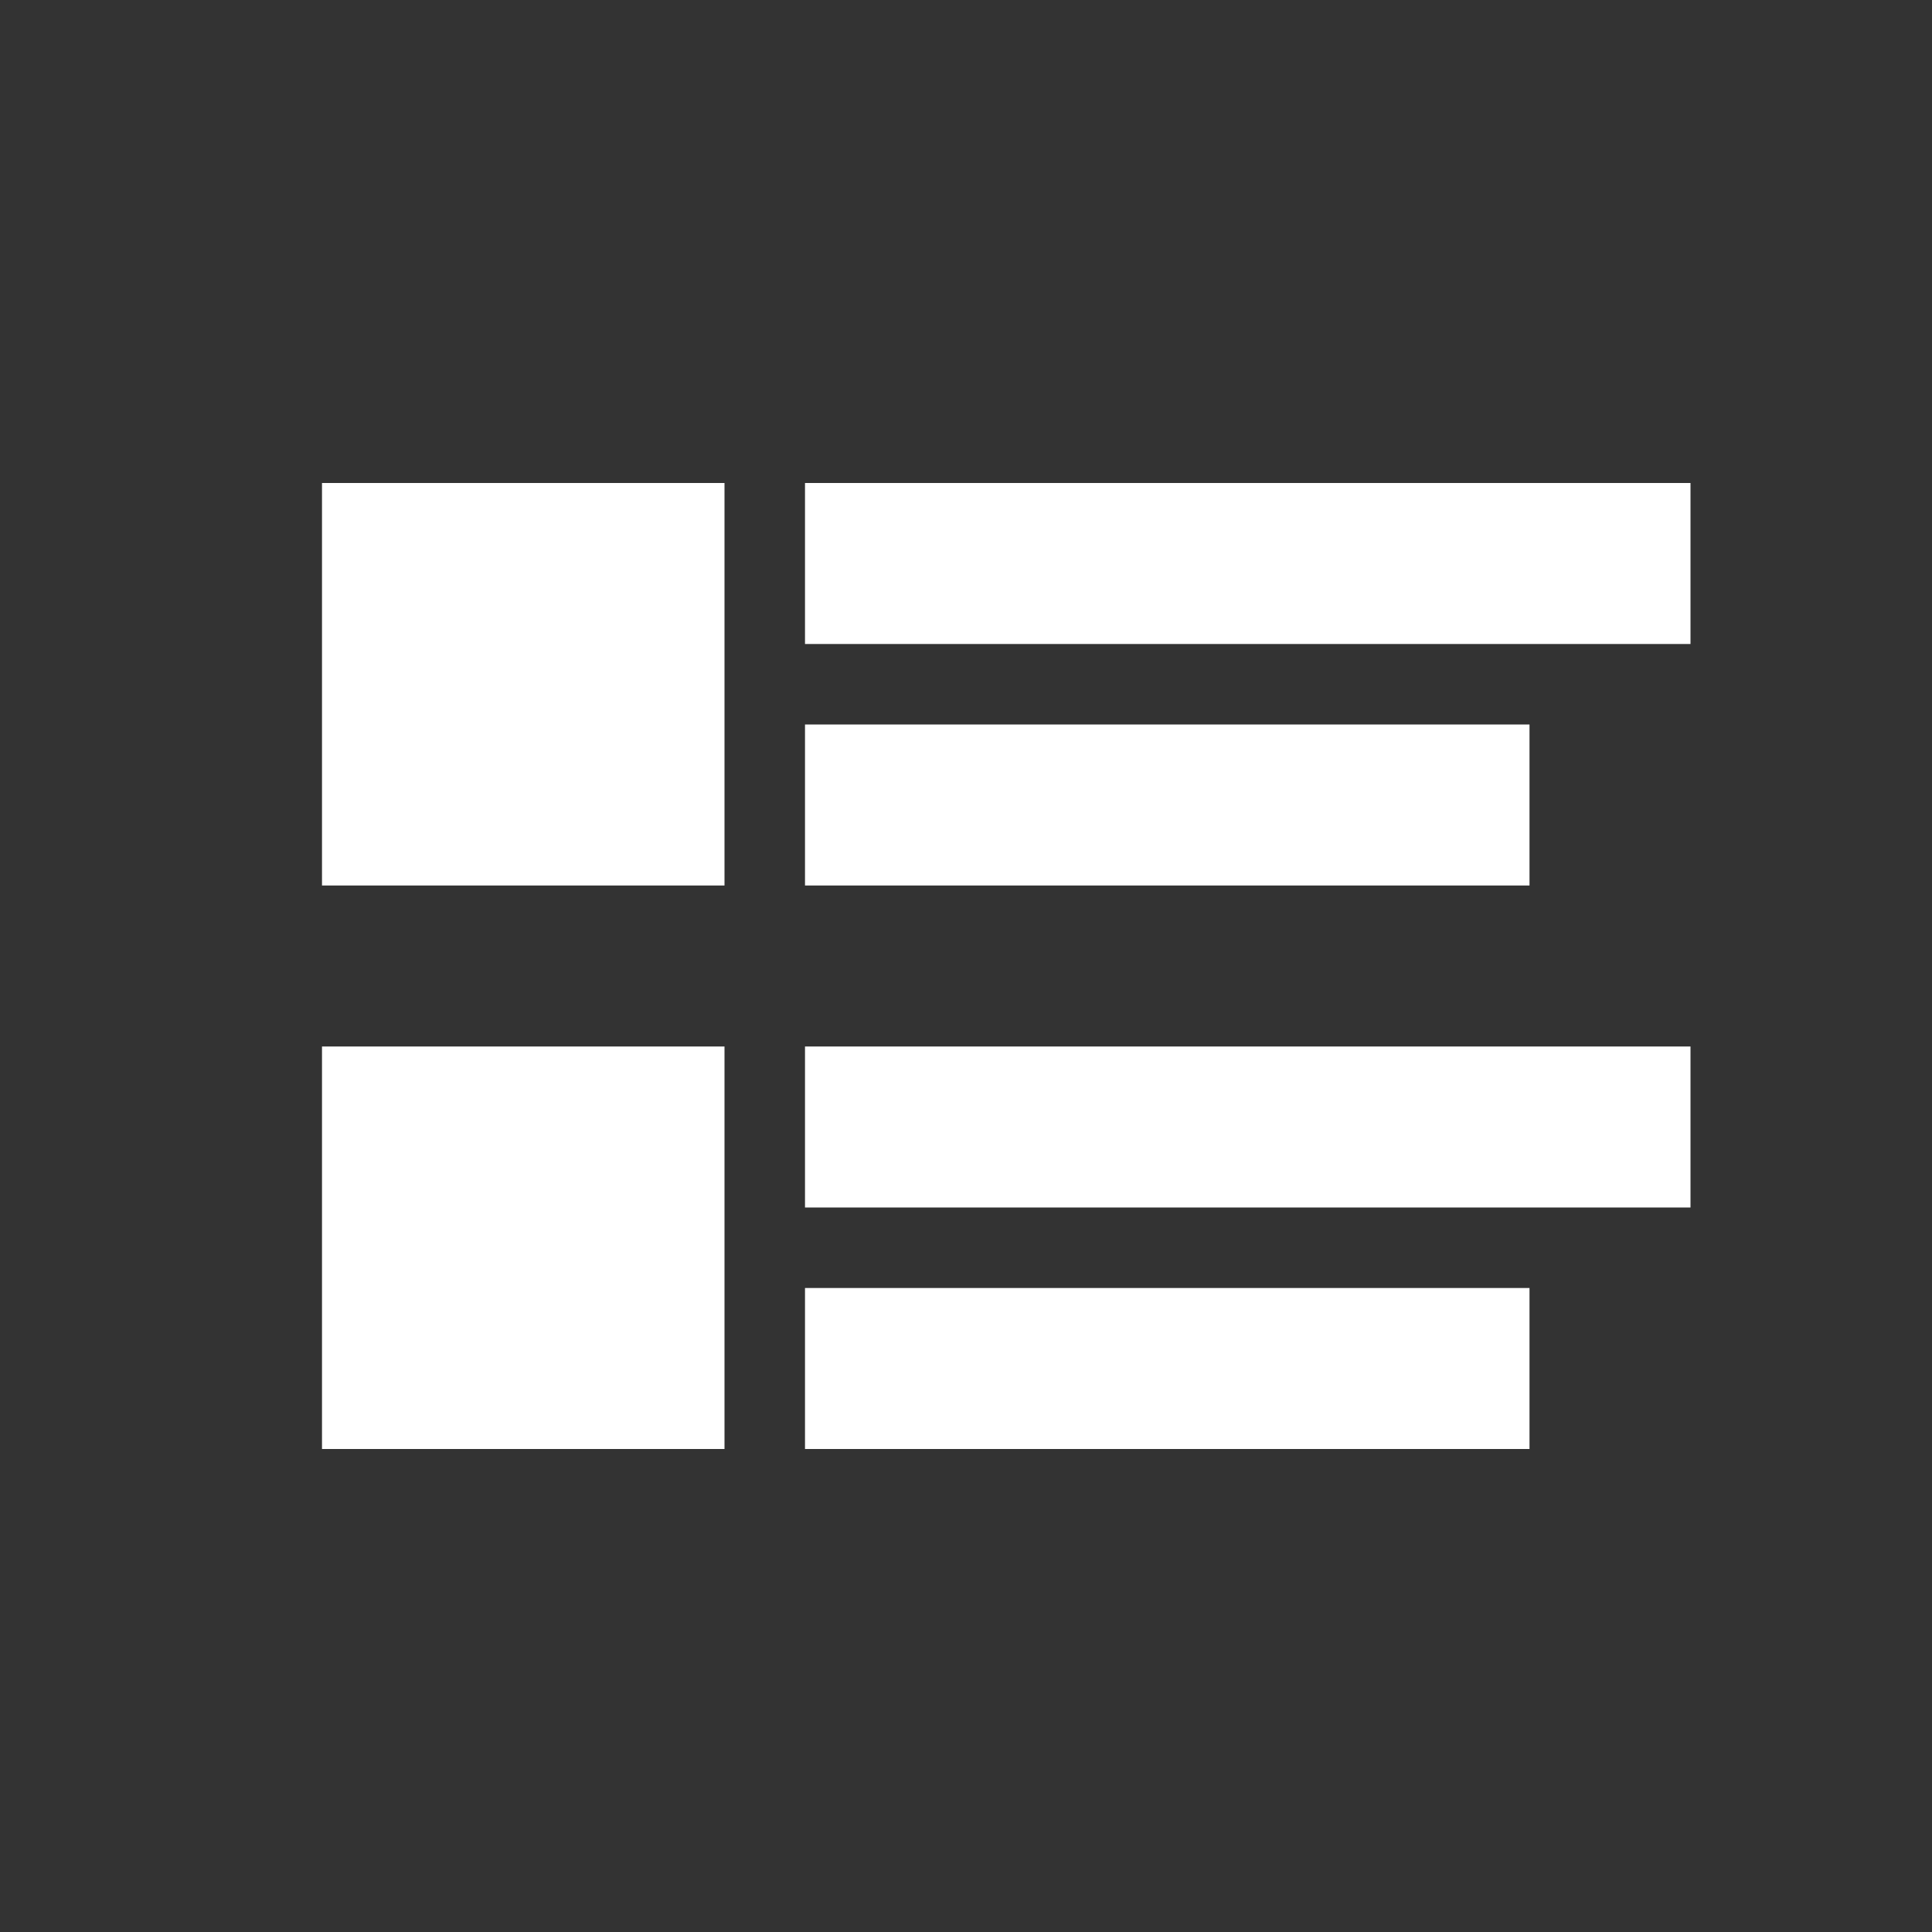 <svg xmlns="http://www.w3.org/2000/svg" height="24" viewBox="0 0 24 24" width="24"><rect x="0" y="0" width="24" height="24" fill="#333333" stroke="none"/><path d="M0 0h24v24H0z" fill="none"/><path d="M4,6 v5 h5 v-5z M10,6 v2 h11 v-2z M10,9 v2 h9 v-2z M4,13 v5 h5 v-5z M10,13 v2 h11 v-2z M10,16 v2 h9 v-2z" fill="white"/></svg>
